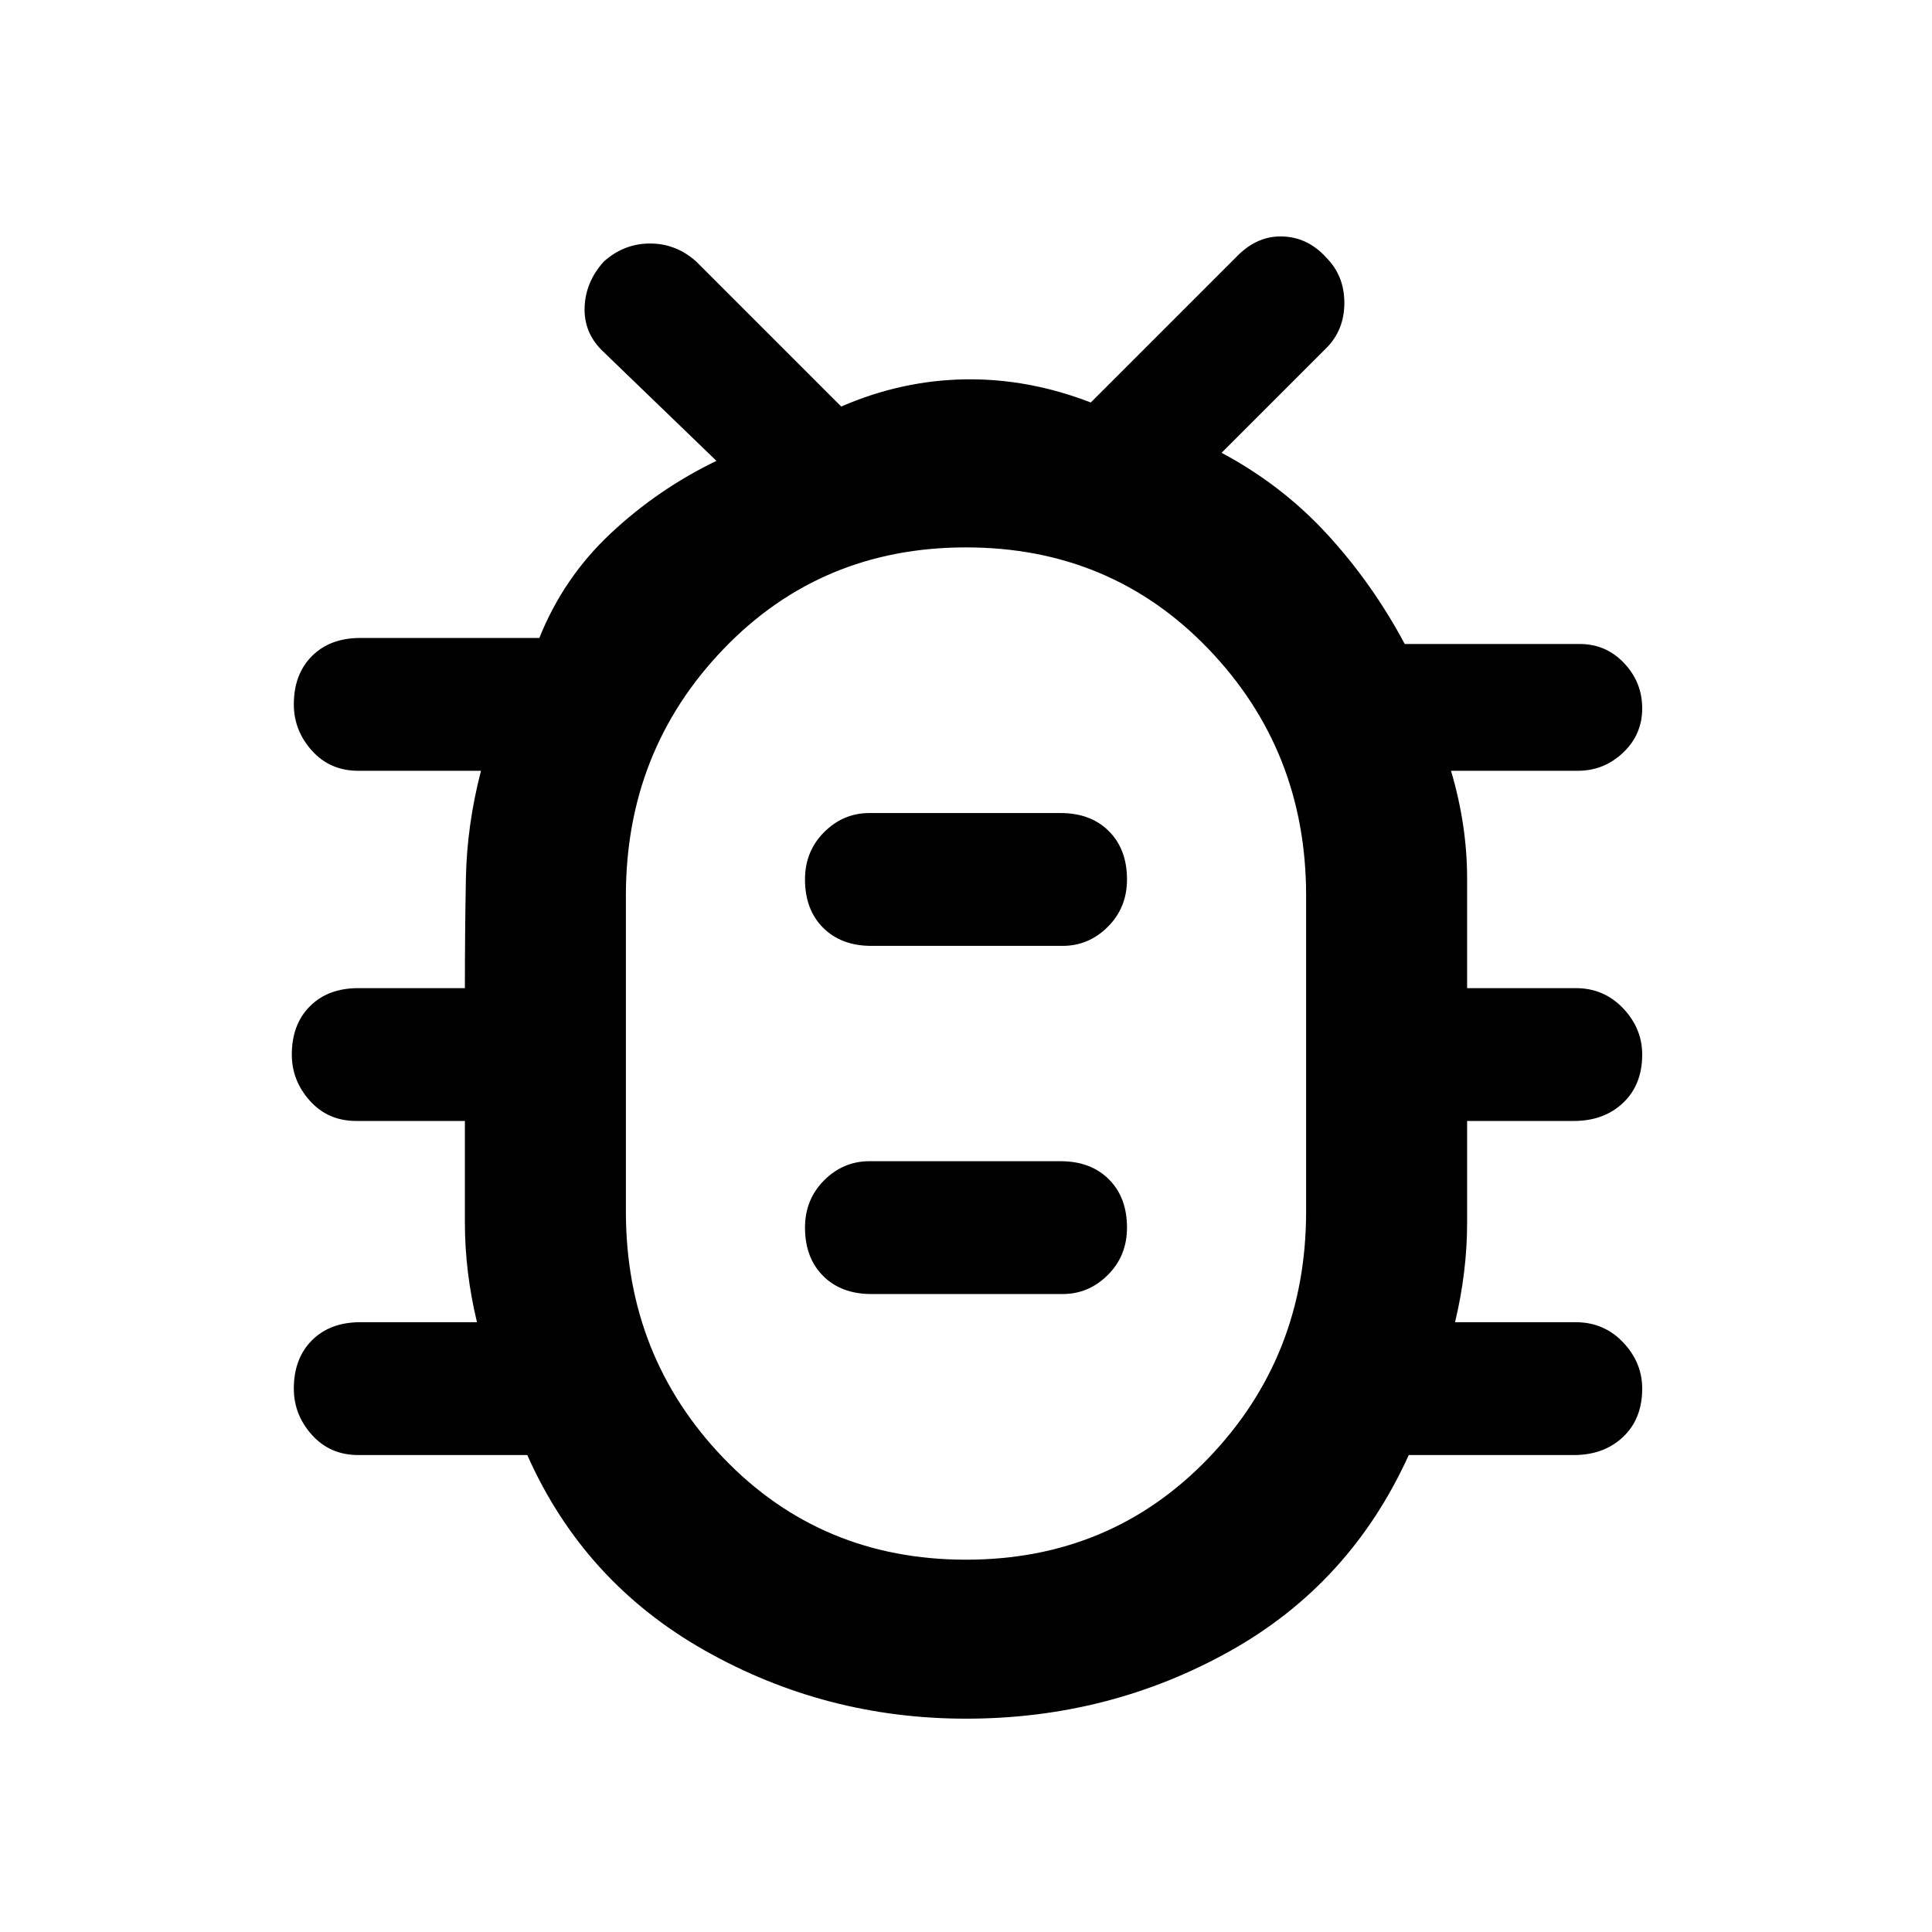 <svg xmlns="http://www.w3.org/2000/svg" width="48" height="48"><path d="M24 42.7q-3.5 0-6.5-1.7t-4.4-4.85H8.9q-.7 0-1.15-.5-.45-.5-.45-1.15 0-.75.45-1.2.45-.45 1.2-.45h2.9q-.3-1.25-.3-2.475V27.85h-2.7q-.7 0-1.15-.5-.45-.5-.45-1.15 0-.75.45-1.2.45-.45 1.2-.45h2.65q0-1.4.025-2.725.025-1.325.375-2.675H8.9q-.7 0-1.15-.5-.45-.5-.45-1.15 0-.75.45-1.2.45-.45 1.2-.45h4.45q.6-1.5 1.775-2.6 1.175-1.1 2.625-1.8L14.95 8.7q-.45-.45-.425-1.075Q14.55 7 15 6.5q.5-.45 1.15-.45.65 0 1.15.45l3.6 3.6q1.5-.65 3.075-.675Q25.55 9.4 27.1 10l3.65-3.65q.5-.5 1.125-.475.625.025 1.075.525.45.45.45 1.125t-.45 1.125l-2.6 2.6q1.5.8 2.625 2.025Q34.1 14.5 34.9 16h4.35q.65 0 1.1.475.45.475.45 1.125t-.475 1.1q-.475.45-1.125.45h-3.15q.4 1.35.4 2.675v2.725h2.7q.7 0 1.175.5.475.5.475 1.15 0 .75-.475 1.2-.475.45-1.225.45h-2.65v2.525q0 1.225-.3 2.475h3q.7 0 1.175.5.475.5.475 1.15 0 .75-.475 1.2-.475.45-1.225.45H35q-1.45 3.2-4.45 4.875-3 1.675-6.55 1.675zm0-3.95q3.6 0 6.025-2.525Q32.45 33.7 32.45 30.1v-7.85q0-3.6-2.425-6.125T24 13.6q-3.6 0-6.025 2.525-2.425 2.525-2.425 6.125v7.85q0 3.6 2.425 6.125T24 38.75zm-2.35-6.6h4.75q.65 0 1.125-.475T28 30.5q0-.75-.45-1.2-.45-.45-1.2-.45H21.6q-.65 0-1.125.475T20 30.5q0 .75.45 1.2.45.45 1.2.45zm0-8.65h4.75q.65 0 1.125-.475T28 21.85q0-.75-.45-1.2-.45-.45-1.2-.45H21.6q-.65 0-1.125.475T20 21.85q0 .75.45 1.2.45.45 1.2.45zM24 26.15h.025H24h.025H24h.025H24h.025H24z"/></svg>